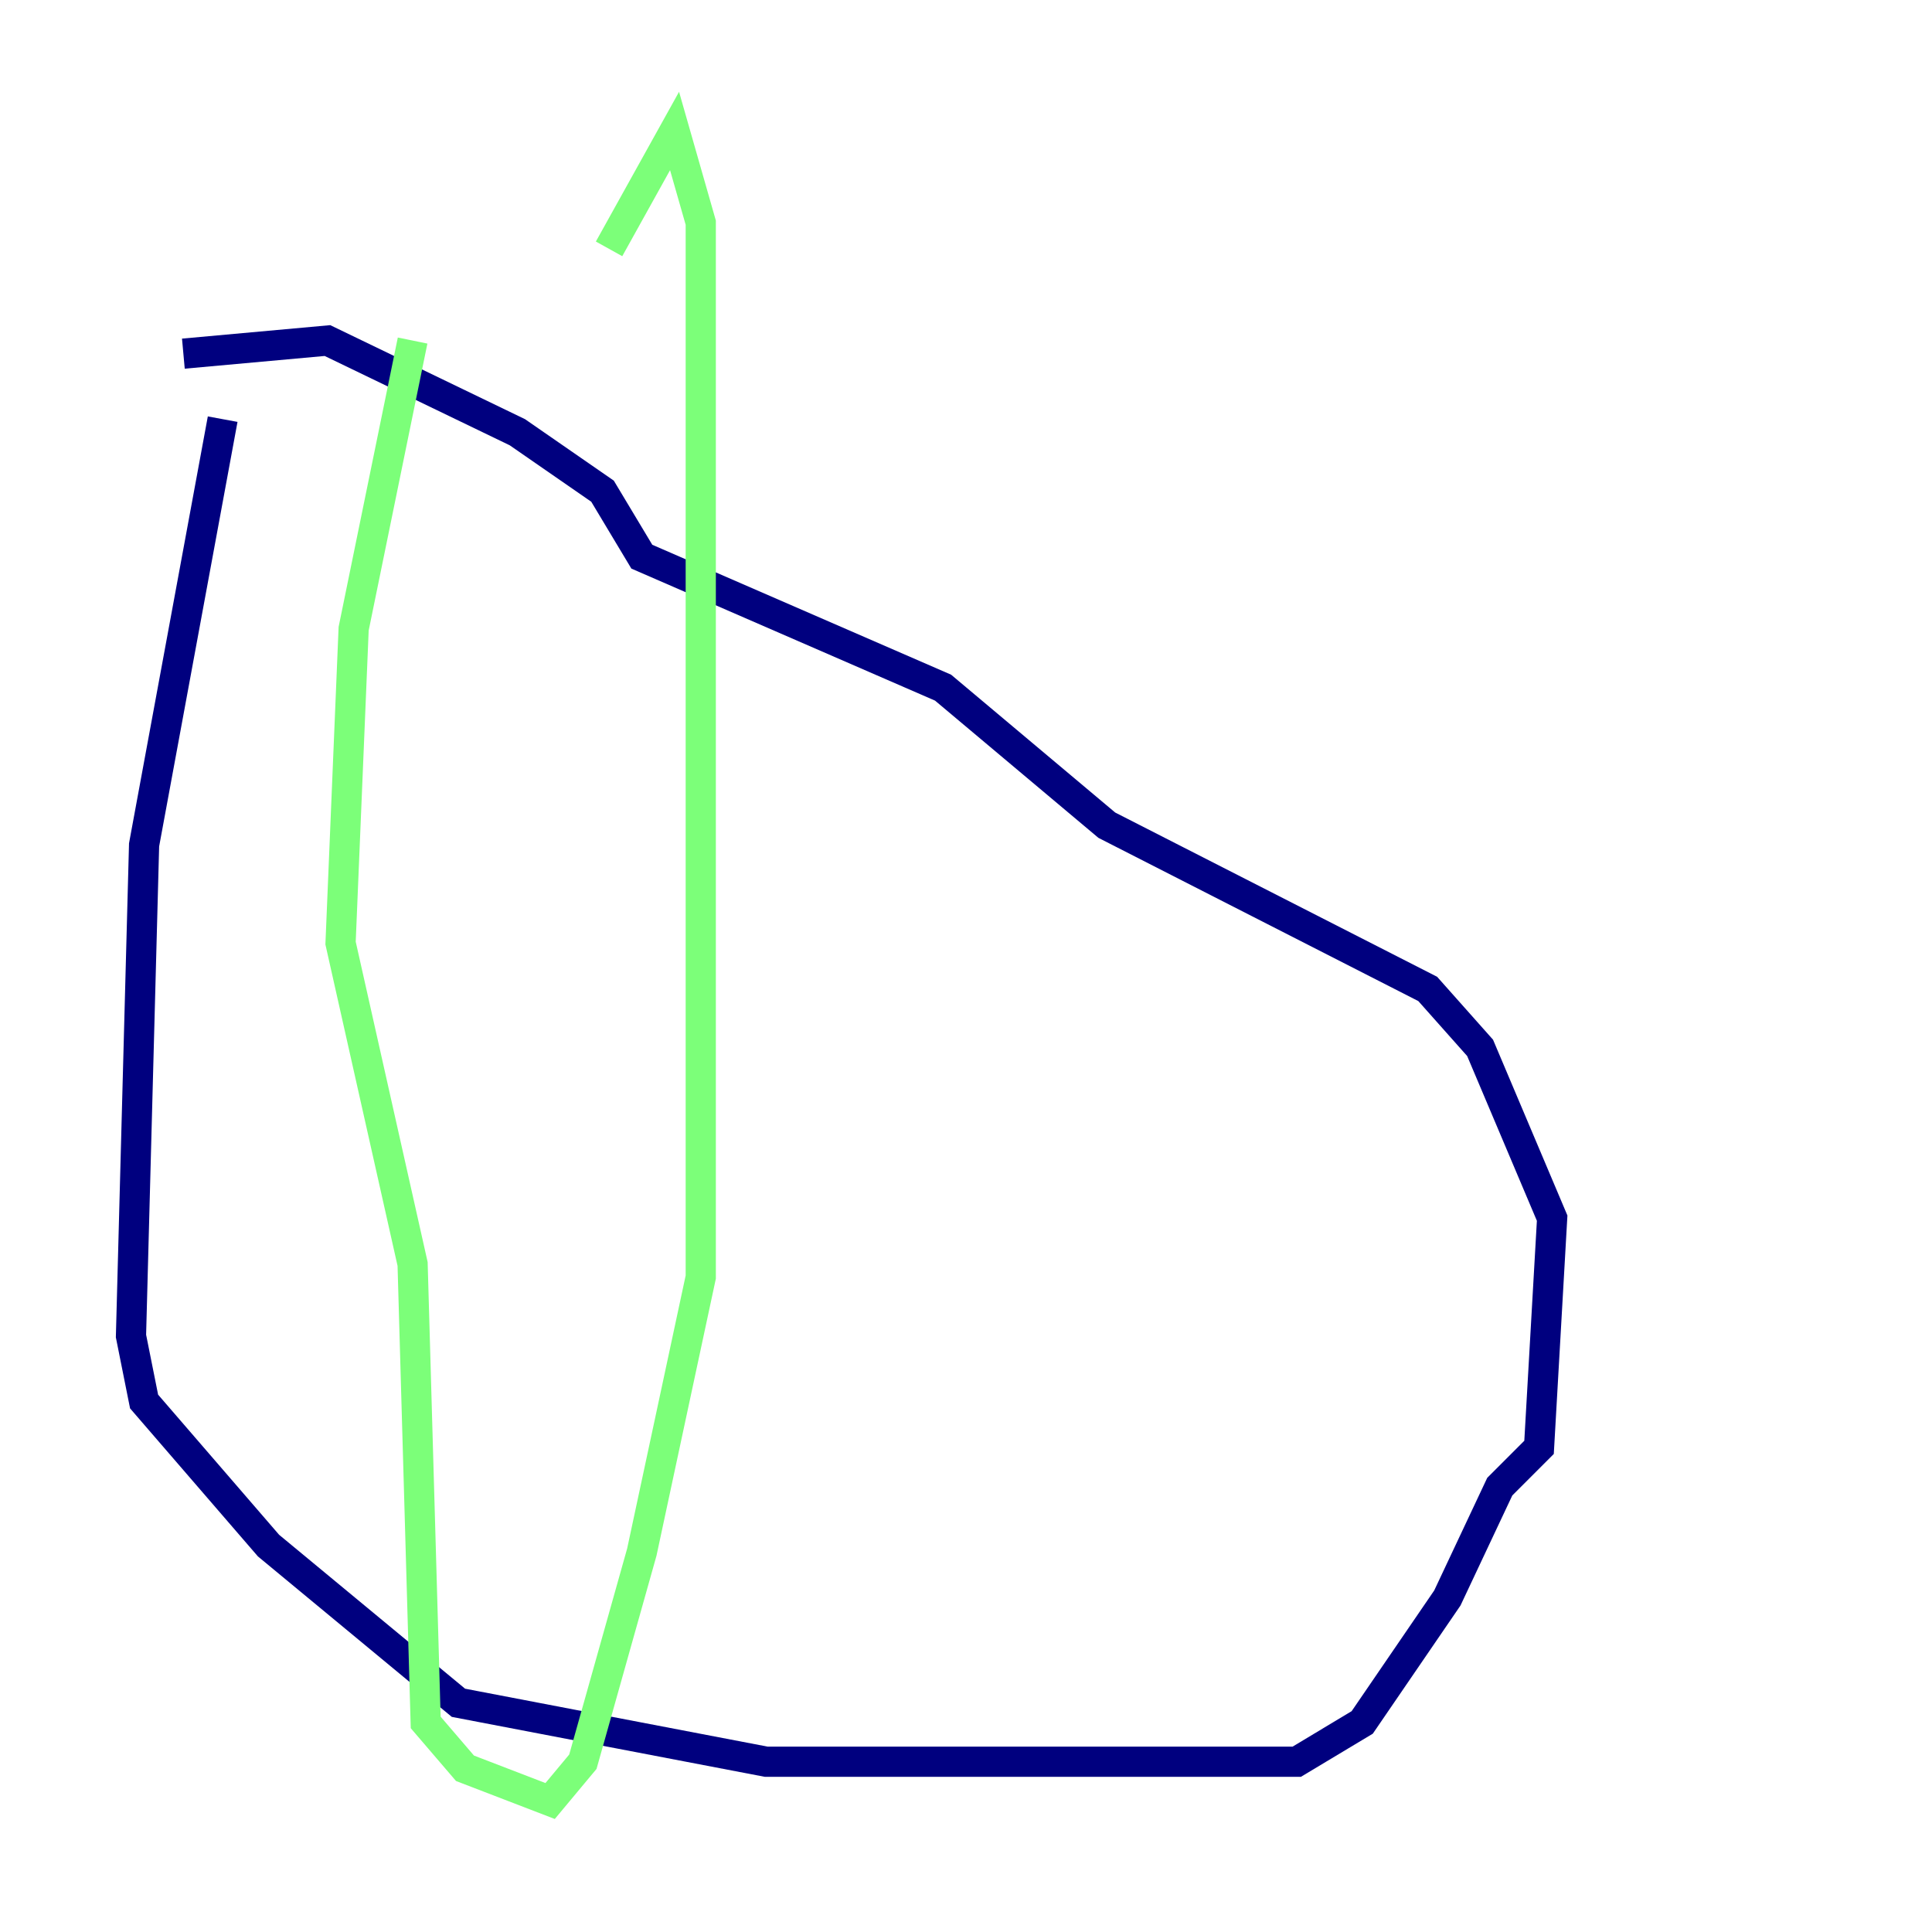 <?xml version="1.0" encoding="utf-8" ?>
<svg baseProfile="tiny" height="128" version="1.2" viewBox="0,0,128,128" width="128" xmlns="http://www.w3.org/2000/svg" xmlns:ev="http://www.w3.org/2001/xml-events" xmlns:xlink="http://www.w3.org/1999/xlink"><defs /><polyline fill="none" points="14.752,27.77 9.546,55.973 8.678,88.515 9.546,92.854 17.79,102.4 30.373,112.814 50.766,116.719 85.912,116.719 90.251,114.115 95.891,105.871 99.363,98.495 101.966,95.891 102.834,80.705 98.061,69.424 94.59,65.519 73.329,54.671 62.481,45.559 42.522,36.881 39.919,32.542 34.278,28.637 21.695,22.563 12.149,23.43" stroke="#00007f" stroke-width="2" /><polyline fill="none" points="27.336,22.563 23.43,41.654 22.563,62.481 27.336,83.742 28.203,114.115 30.807,117.153 36.447,119.322 38.617,116.719 42.522,102.834 46.427,84.61 46.427,14.752 44.691,8.678 40.352,16.488" stroke="#7cff79" stroke-width="2" /><polyline fill="none" points="59.444,58.576 59.444,58.576" stroke="#7f0000" stroke-width="2" /></svg>